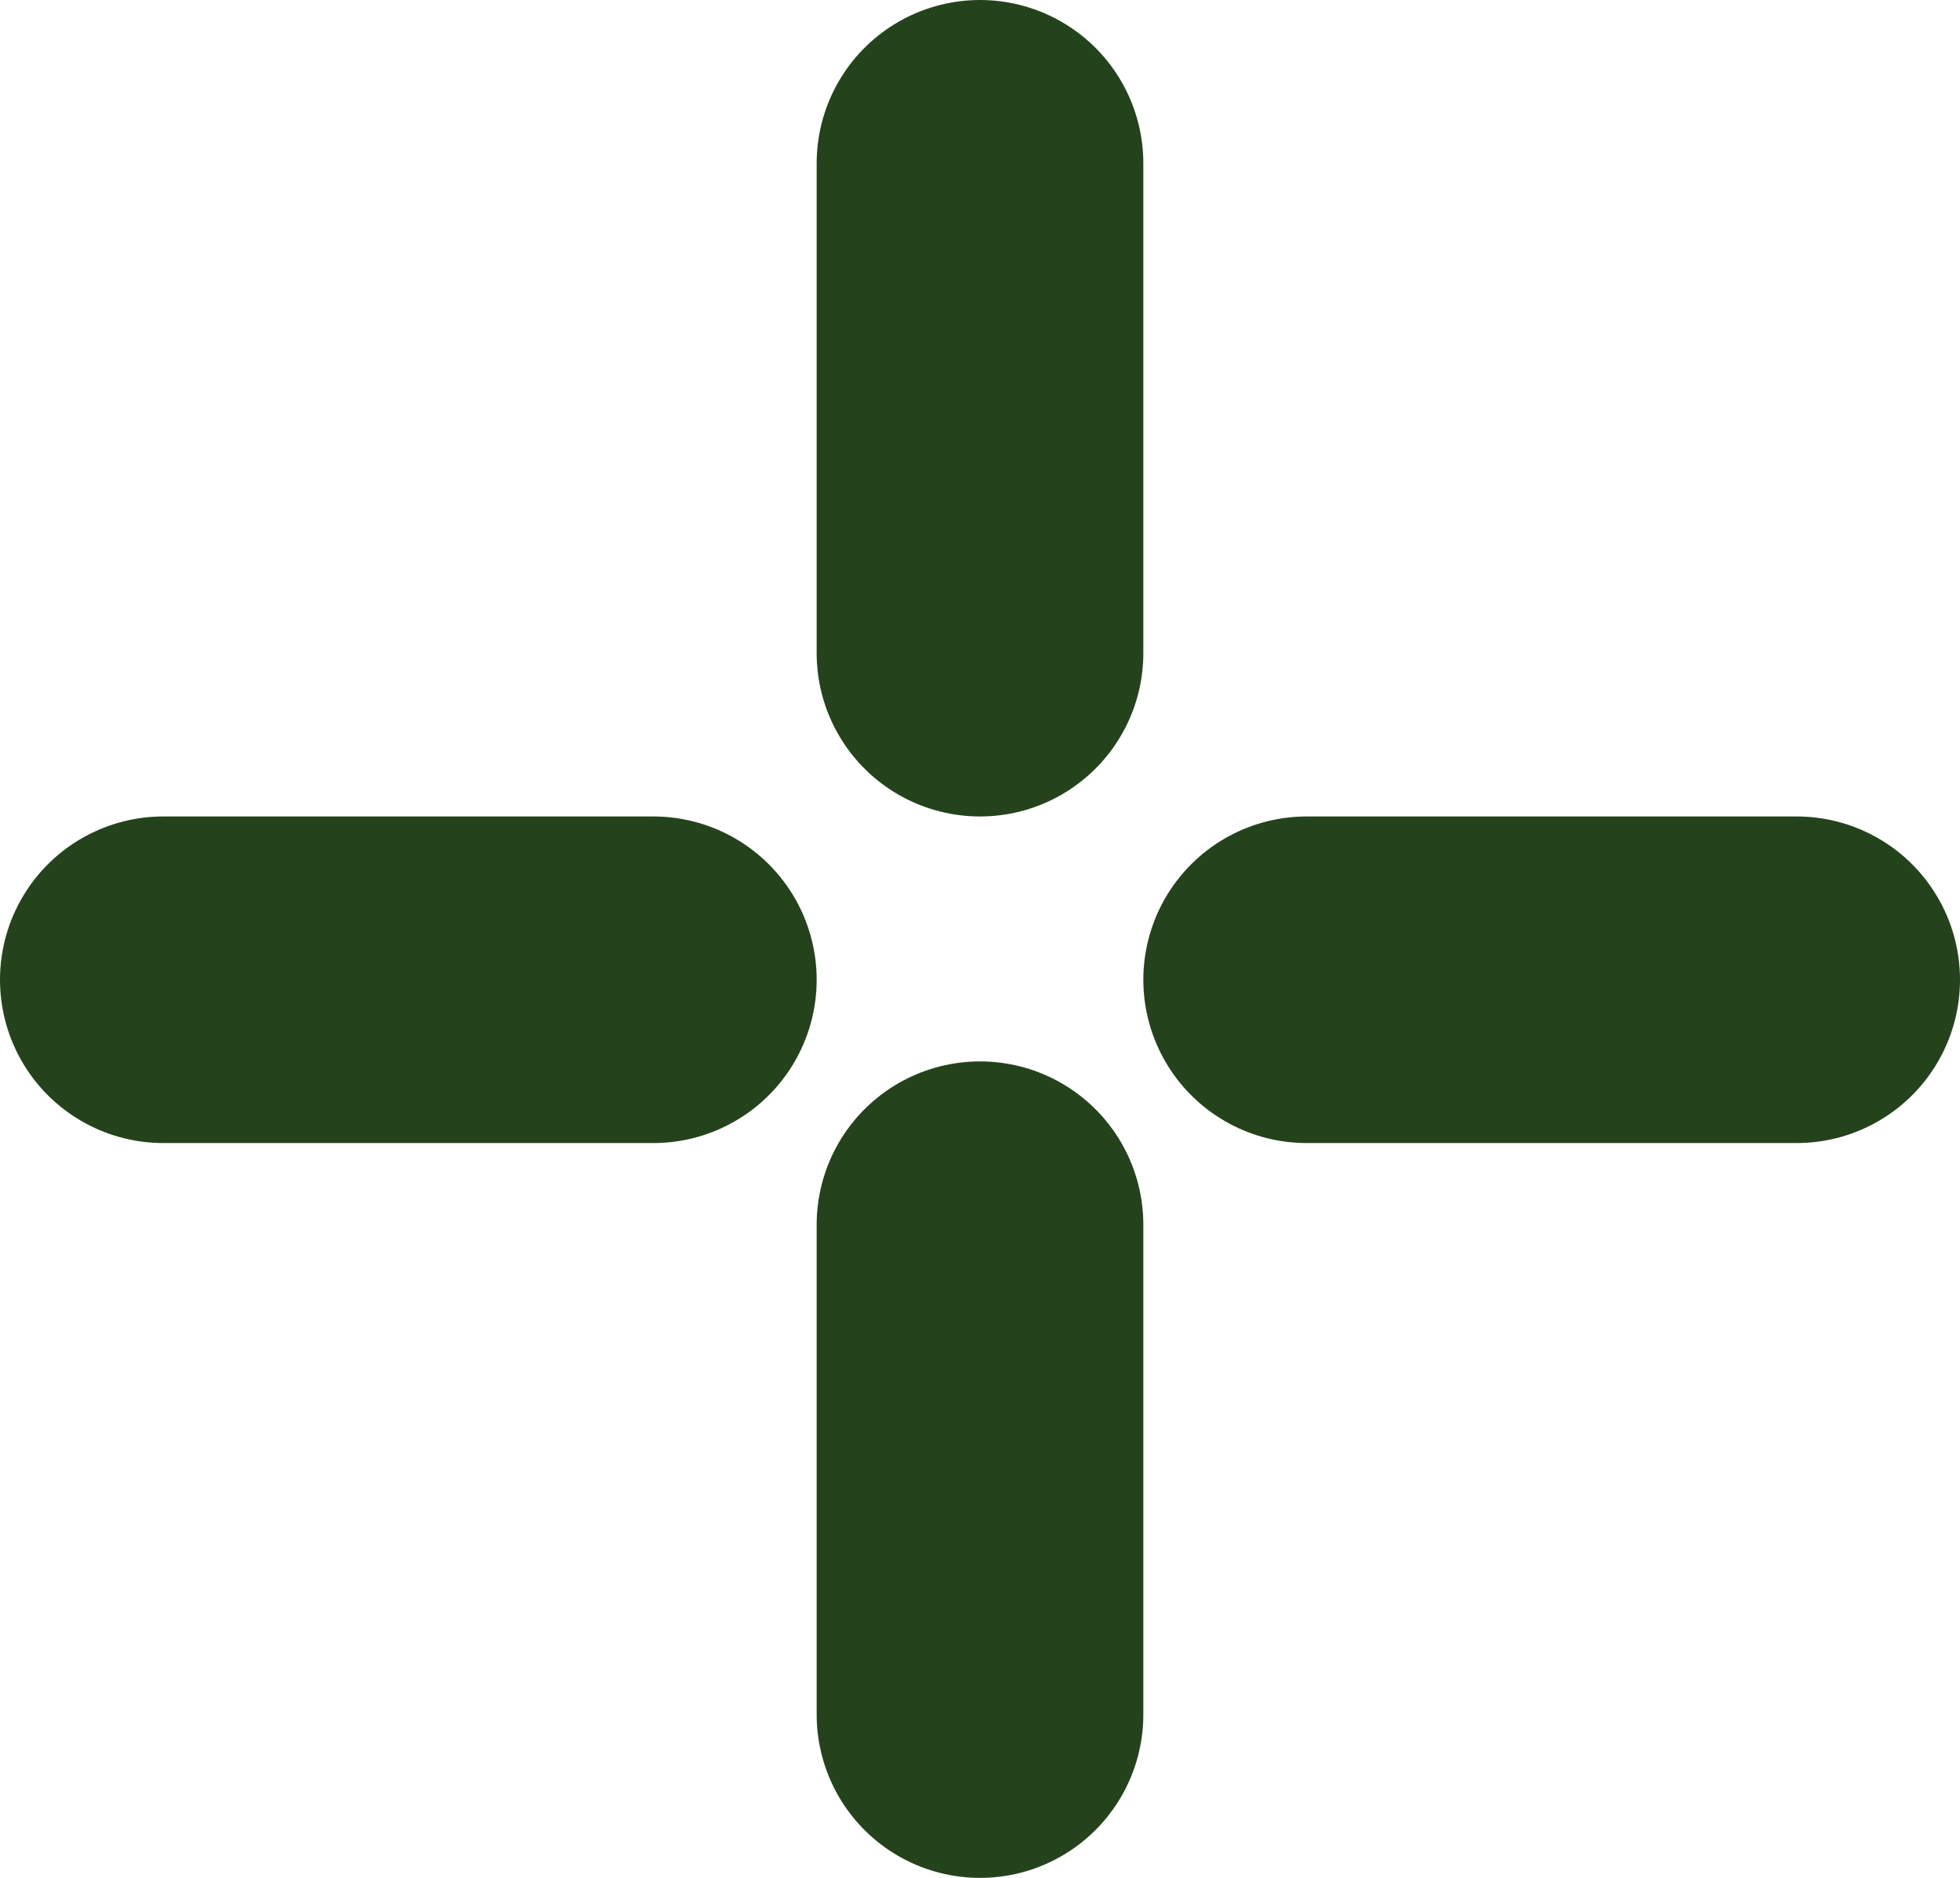 <svg width="24" height="23" viewBox="0 0 24 23" fill="none" xmlns="http://www.w3.org/2000/svg">
<line x1="12" y1="2" x2="12" y2="8" stroke="#24431D" stroke-width="4" stroke-linecap="round"/>
<line x1="22" y1="12" x2="16" y2="12" stroke="#24431D" stroke-width="4" stroke-linecap="round"/>
<line x1="8" y1="12" x2="2" y2="12" stroke="#24431D" stroke-width="4" stroke-linecap="round"/>
<line x1="12" y1="15" x2="12" y2="21" stroke="#24431D" stroke-width="4" stroke-linecap="round"/>
</svg>
